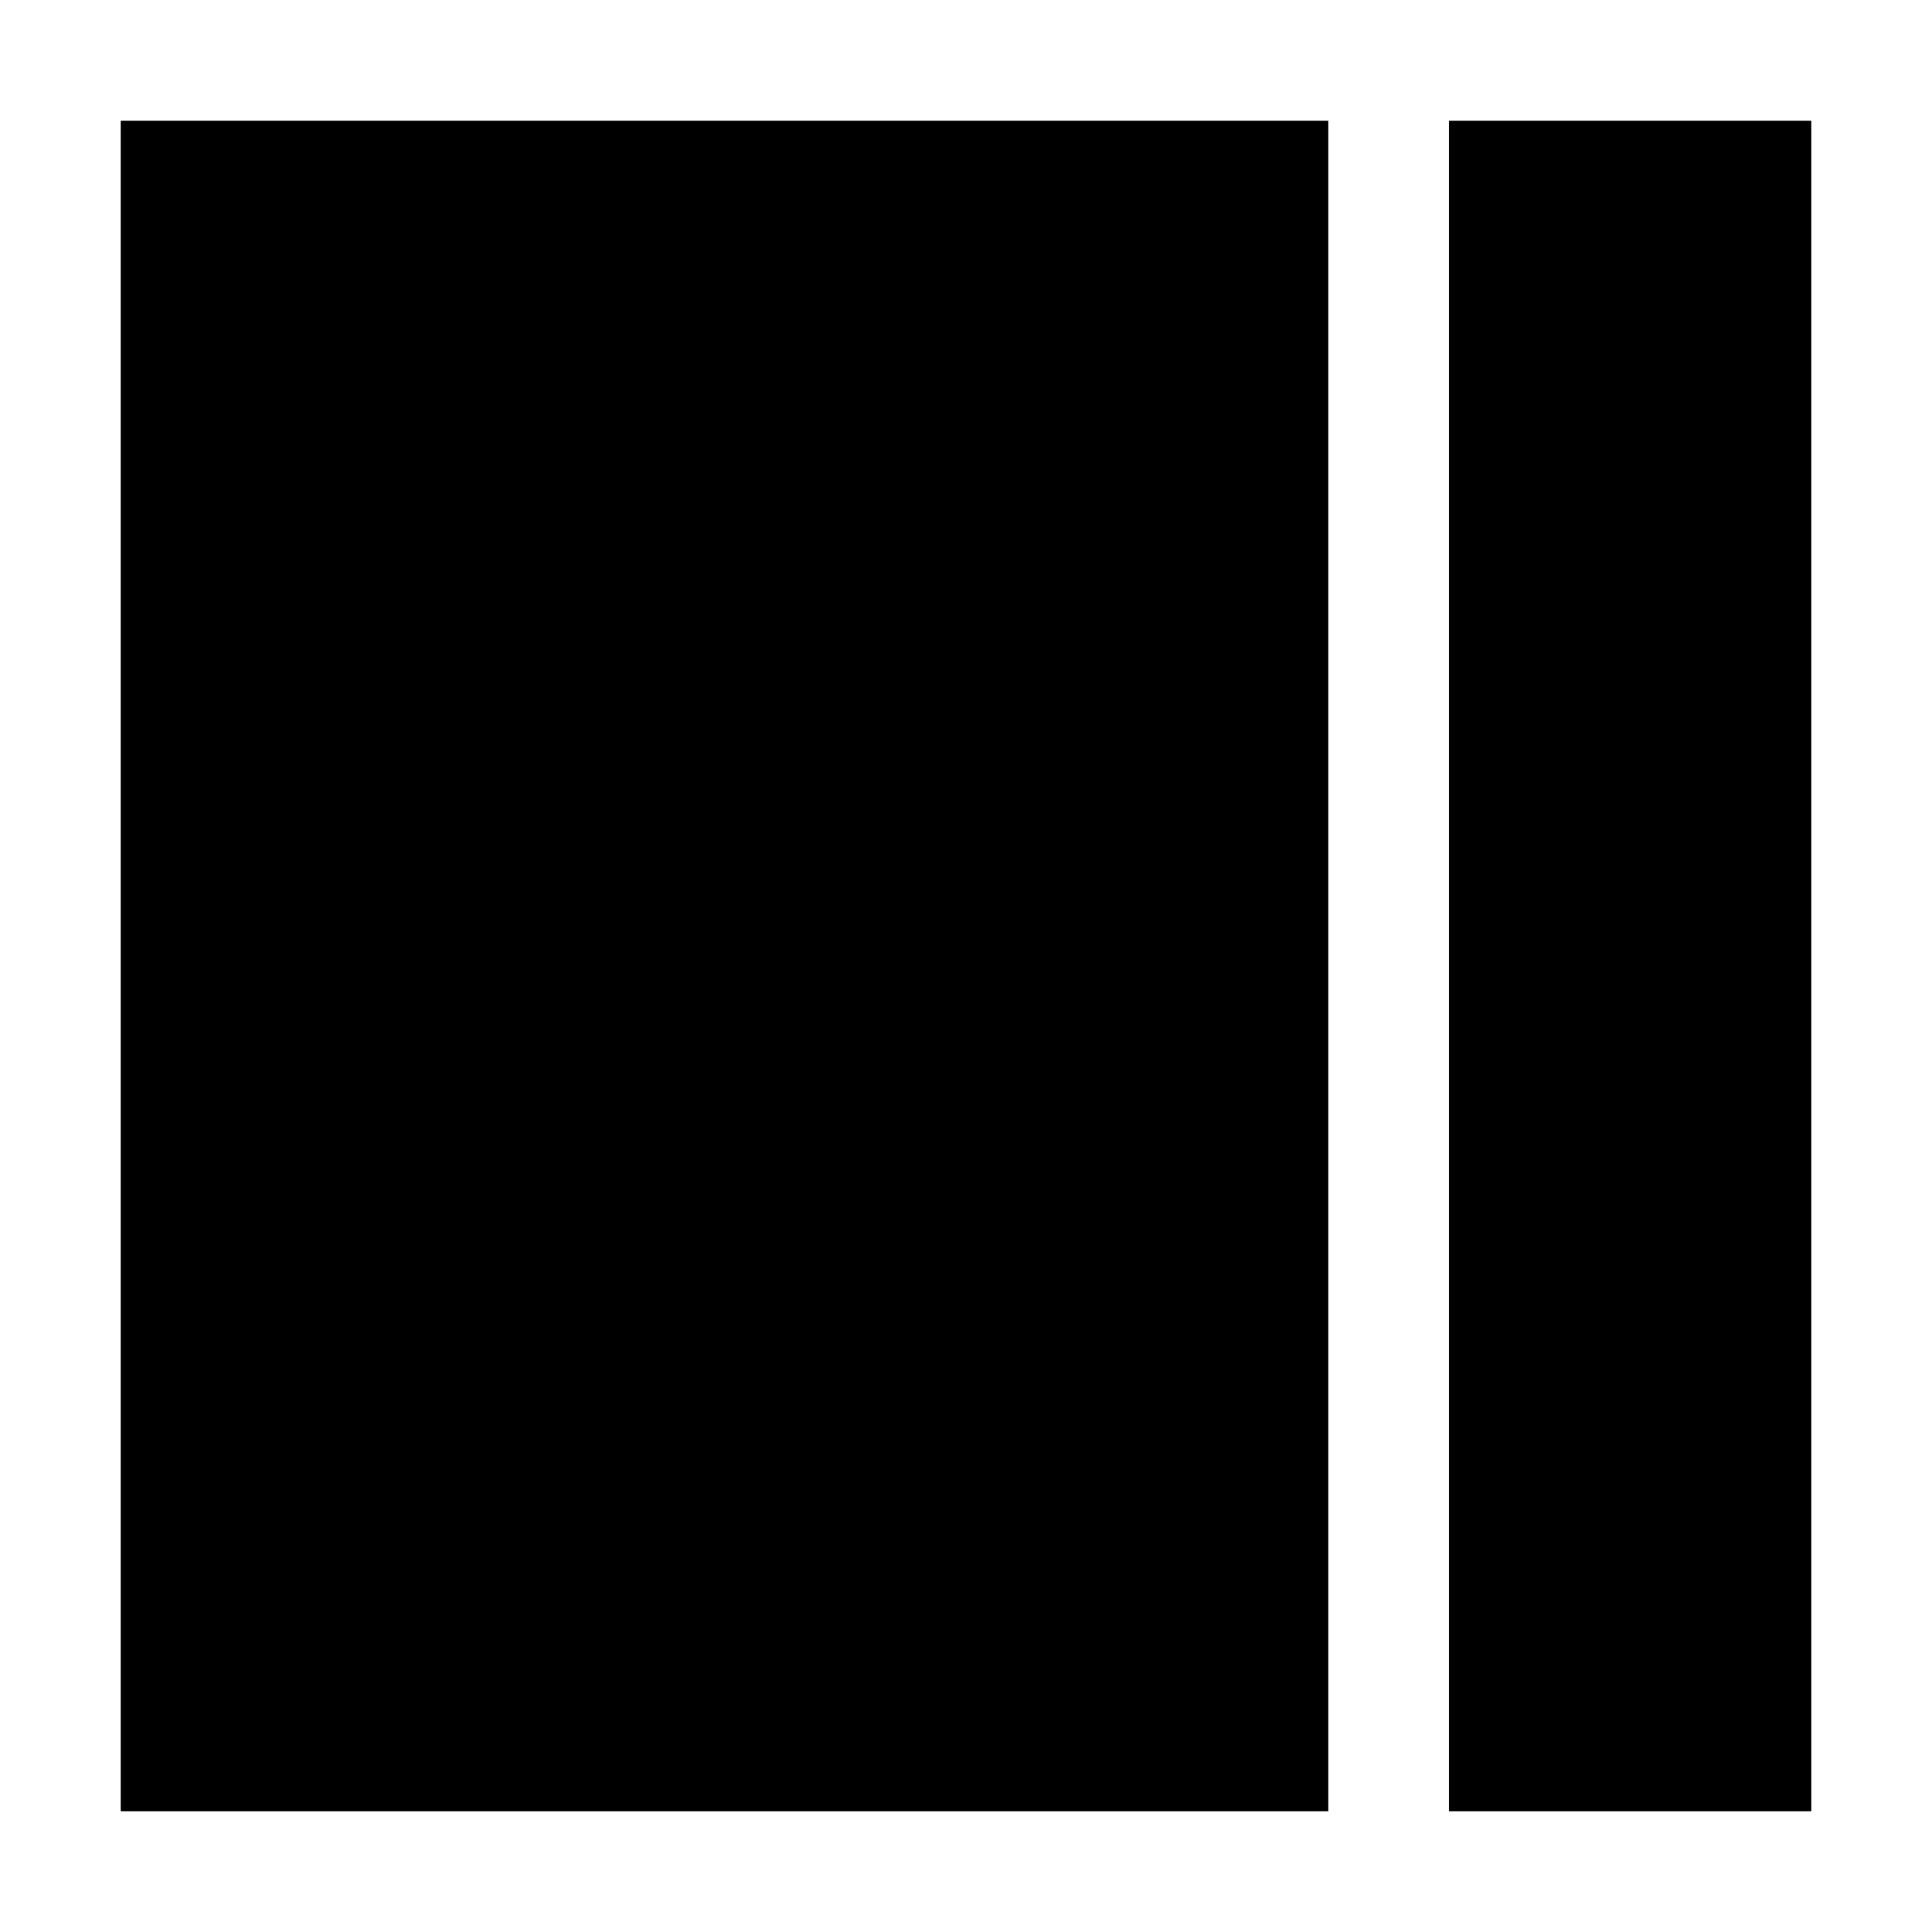 <!-- Generated by IcoMoon.io -->
<svg version="1.1" xmlns="http://www.w3.org/2000/svg" width="32" height="32" viewBox="0 0 32 32">
<title>l-cols-70-30</title>
<path d="M24 2h6v28h-6v-28z"></path>
<path d="M2 2h20v28h-20v-28z"></path>
</svg>

